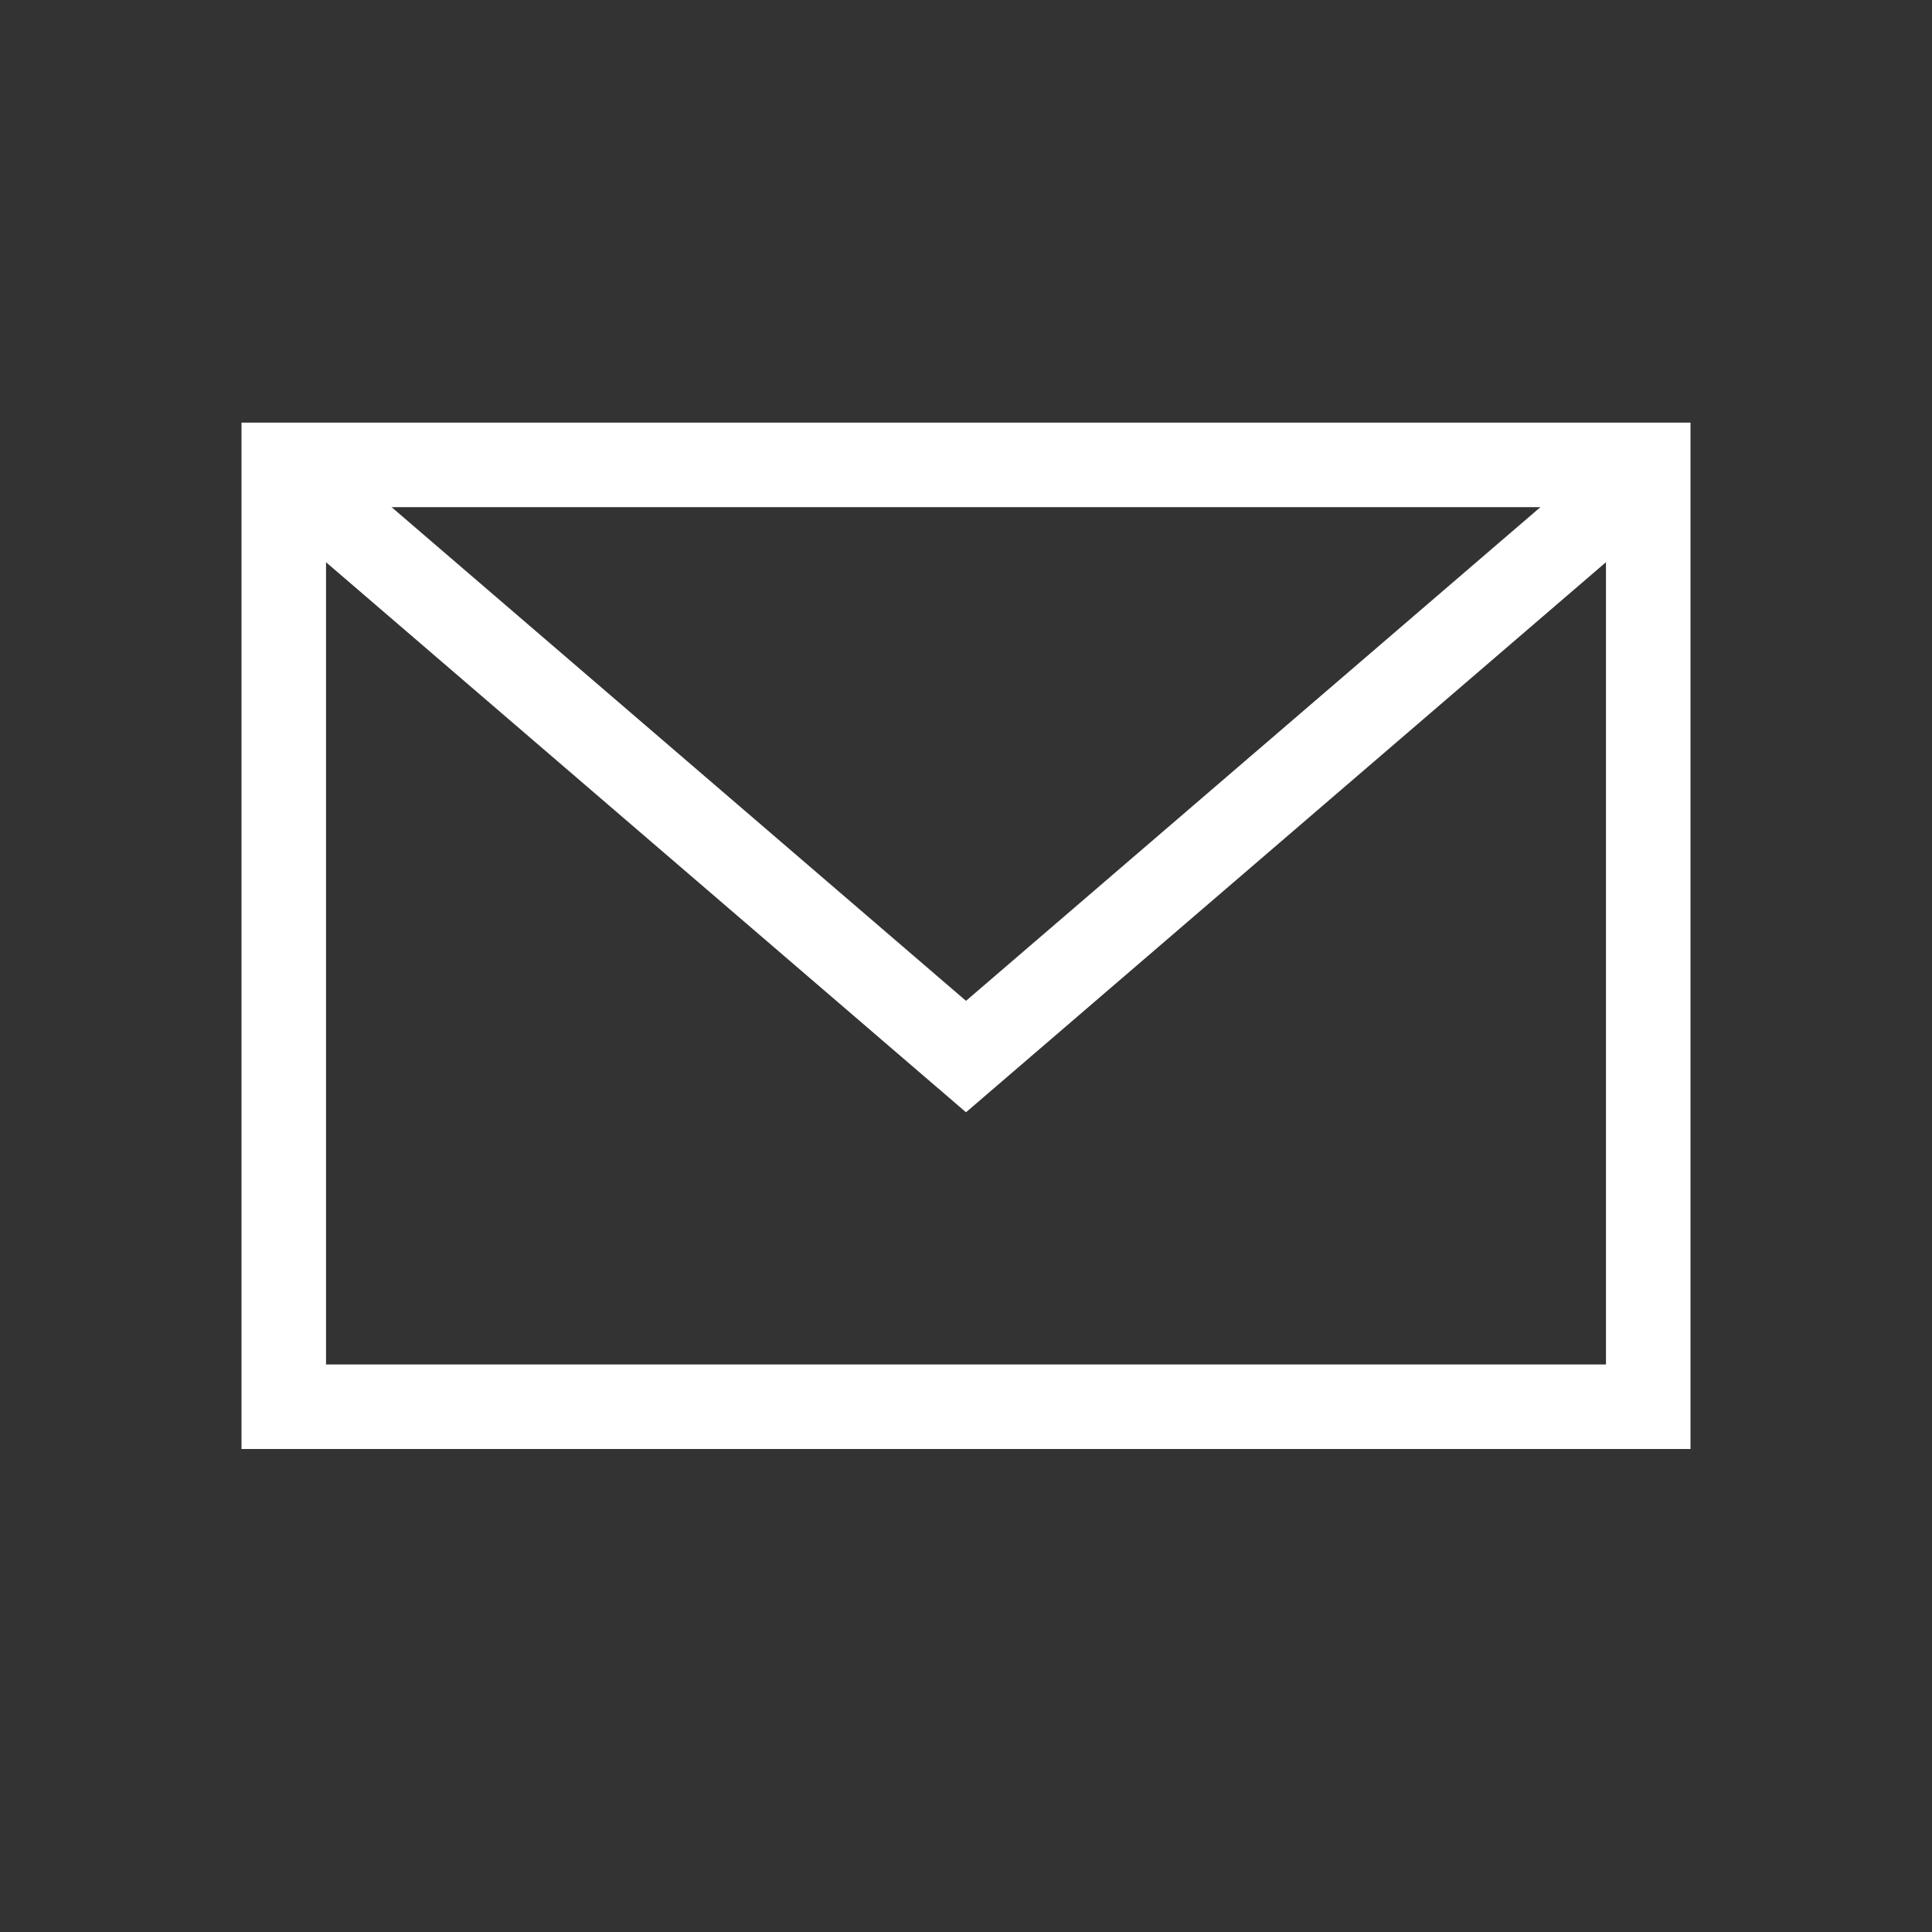 <svg width="32" height="32" fill="none" xmlns="http://www.w3.org/2000/svg"><rect width="100%" height="100%" fill="#333333" stroke="none"/><path stroke="#fff" stroke-width="1.4" d="M4.7 7.7h22.6v15.6H4.7z"/><path d="M16 17.5l-.456.53.456.393.456-.392L16 17.5zM4.044 8.147l11.5 9.884.912-1.062-11.5-9.884-.912 1.062zm12.412 9.884l11.5-9.885-.912-1.061-11.5 9.884.912 1.062z" fill="#fff"/></svg>